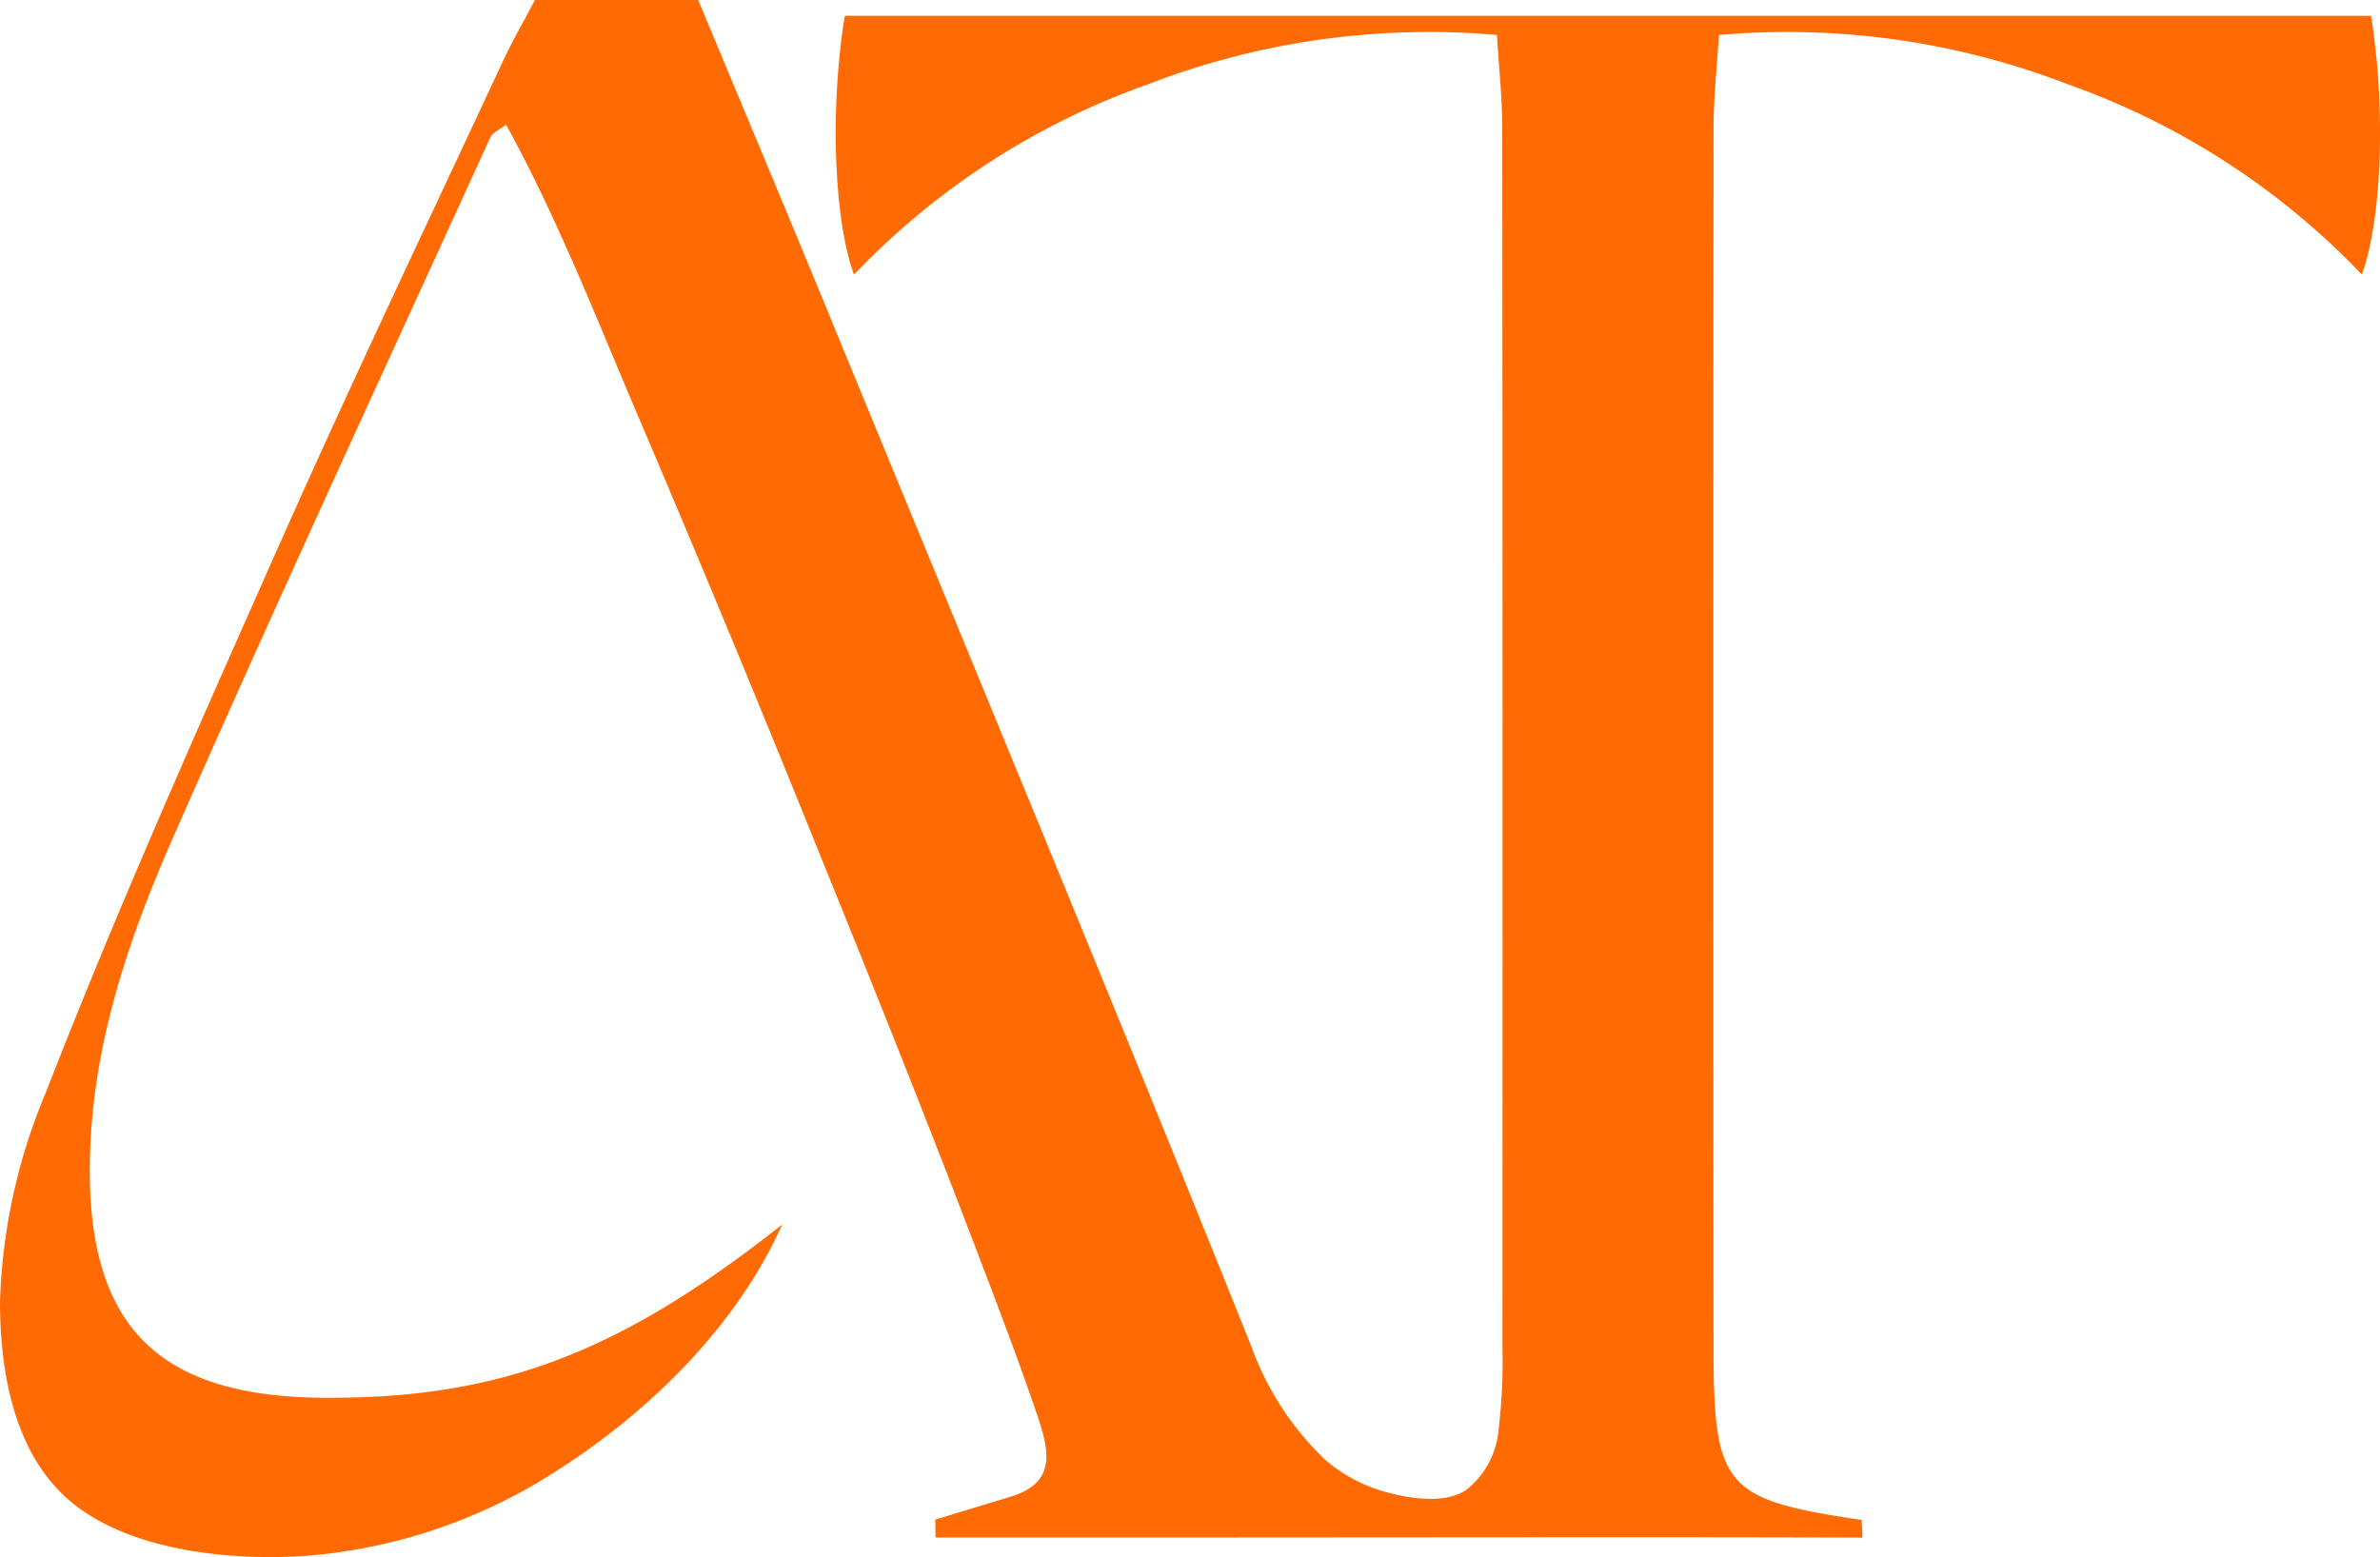 <svg xmlns="http://www.w3.org/2000/svg" width="113.076" height="74" viewBox="0 0 113.076 74">
  <g id="Group_659" data-name="Group 659" transform="translate(-1542 -225)">
    <path id="Path_2947" data-name="Path 2947" d="M112.647.751H40.139c-.7,4.236-.543,9.632.435,12.3A35.777,35.777,0,0,1,54.493,4.024,37.035,37.035,0,0,1,71.12,1.663c.094,1.521.246,2.926.254,4.338q.022,28.961.007,57.913a27.647,27.647,0,0,1-.183,4.038,4.075,4.075,0,0,1-1.549,2.866c-1.032.672-2.656.4-3.771.1a7.312,7.312,0,0,1-2.952-1.575,13.983,13.983,0,0,1-3.48-5.373C52.8,47.4,45.953,30.923,39.168,14.411,37.2,9.632,35.2,4.867,33.171,0H25.415c-.572,1.086-1.108,2.013-1.557,2.984-3.512,7.546-7.1,15.056-10.479,22.659-3.86,8.7-7.749,17.4-11.2,26.274A27.758,27.758,0,0,0,0,61.861c0,2.971.529,6.412,2.554,8.712.1.109.194.214.294.317,2.744,2.8,8.013,3.314,11.714,3.049a25.541,25.541,0,0,0,11.658-3.894c4.515-2.838,8.736-6.925,10.942-11.848C29.4,64.329,23.706,66.48,15.371,66.43c-7.93-.058-11.247-3.447-11.1-11.3.1-5.424,1.818-10.464,3.947-15.317,4.9-11.152,10.023-22.2,15.078-33.284.115-.253.485-.391.746-.594.118.2.227.4.336.607,2.256,4.222,4.03,8.746,5.9,13.143q4.435,10.4,8.664,20.9C41.587,47.1,44.2,53.636,46.7,60.211c.823,2.163,1.644,4.33,2.4,6.519.668,1.947,1.325,3.666-1.1,4.406l-3.563,1.082.012.854q5.308,0,10.616,0l10.726-.007,10.726-.007q5.089,0,10.177.012c.6,0,1.191.006,1.786.006.022-.261-.037-.569-.023-.837-6.561-.977-7.046-1.535-7.046-8.321Q81.395,34.954,81.413,6c.007-1.412.159-2.817.254-4.338A37.036,37.036,0,0,1,98.294,4.024a35.777,35.777,0,0,1,13.919,9.023c.978-2.665,1.13-8.06.435-12.3" transform="translate(1542 225)" fill="#ff6a02"/>
  </g>
</svg>
